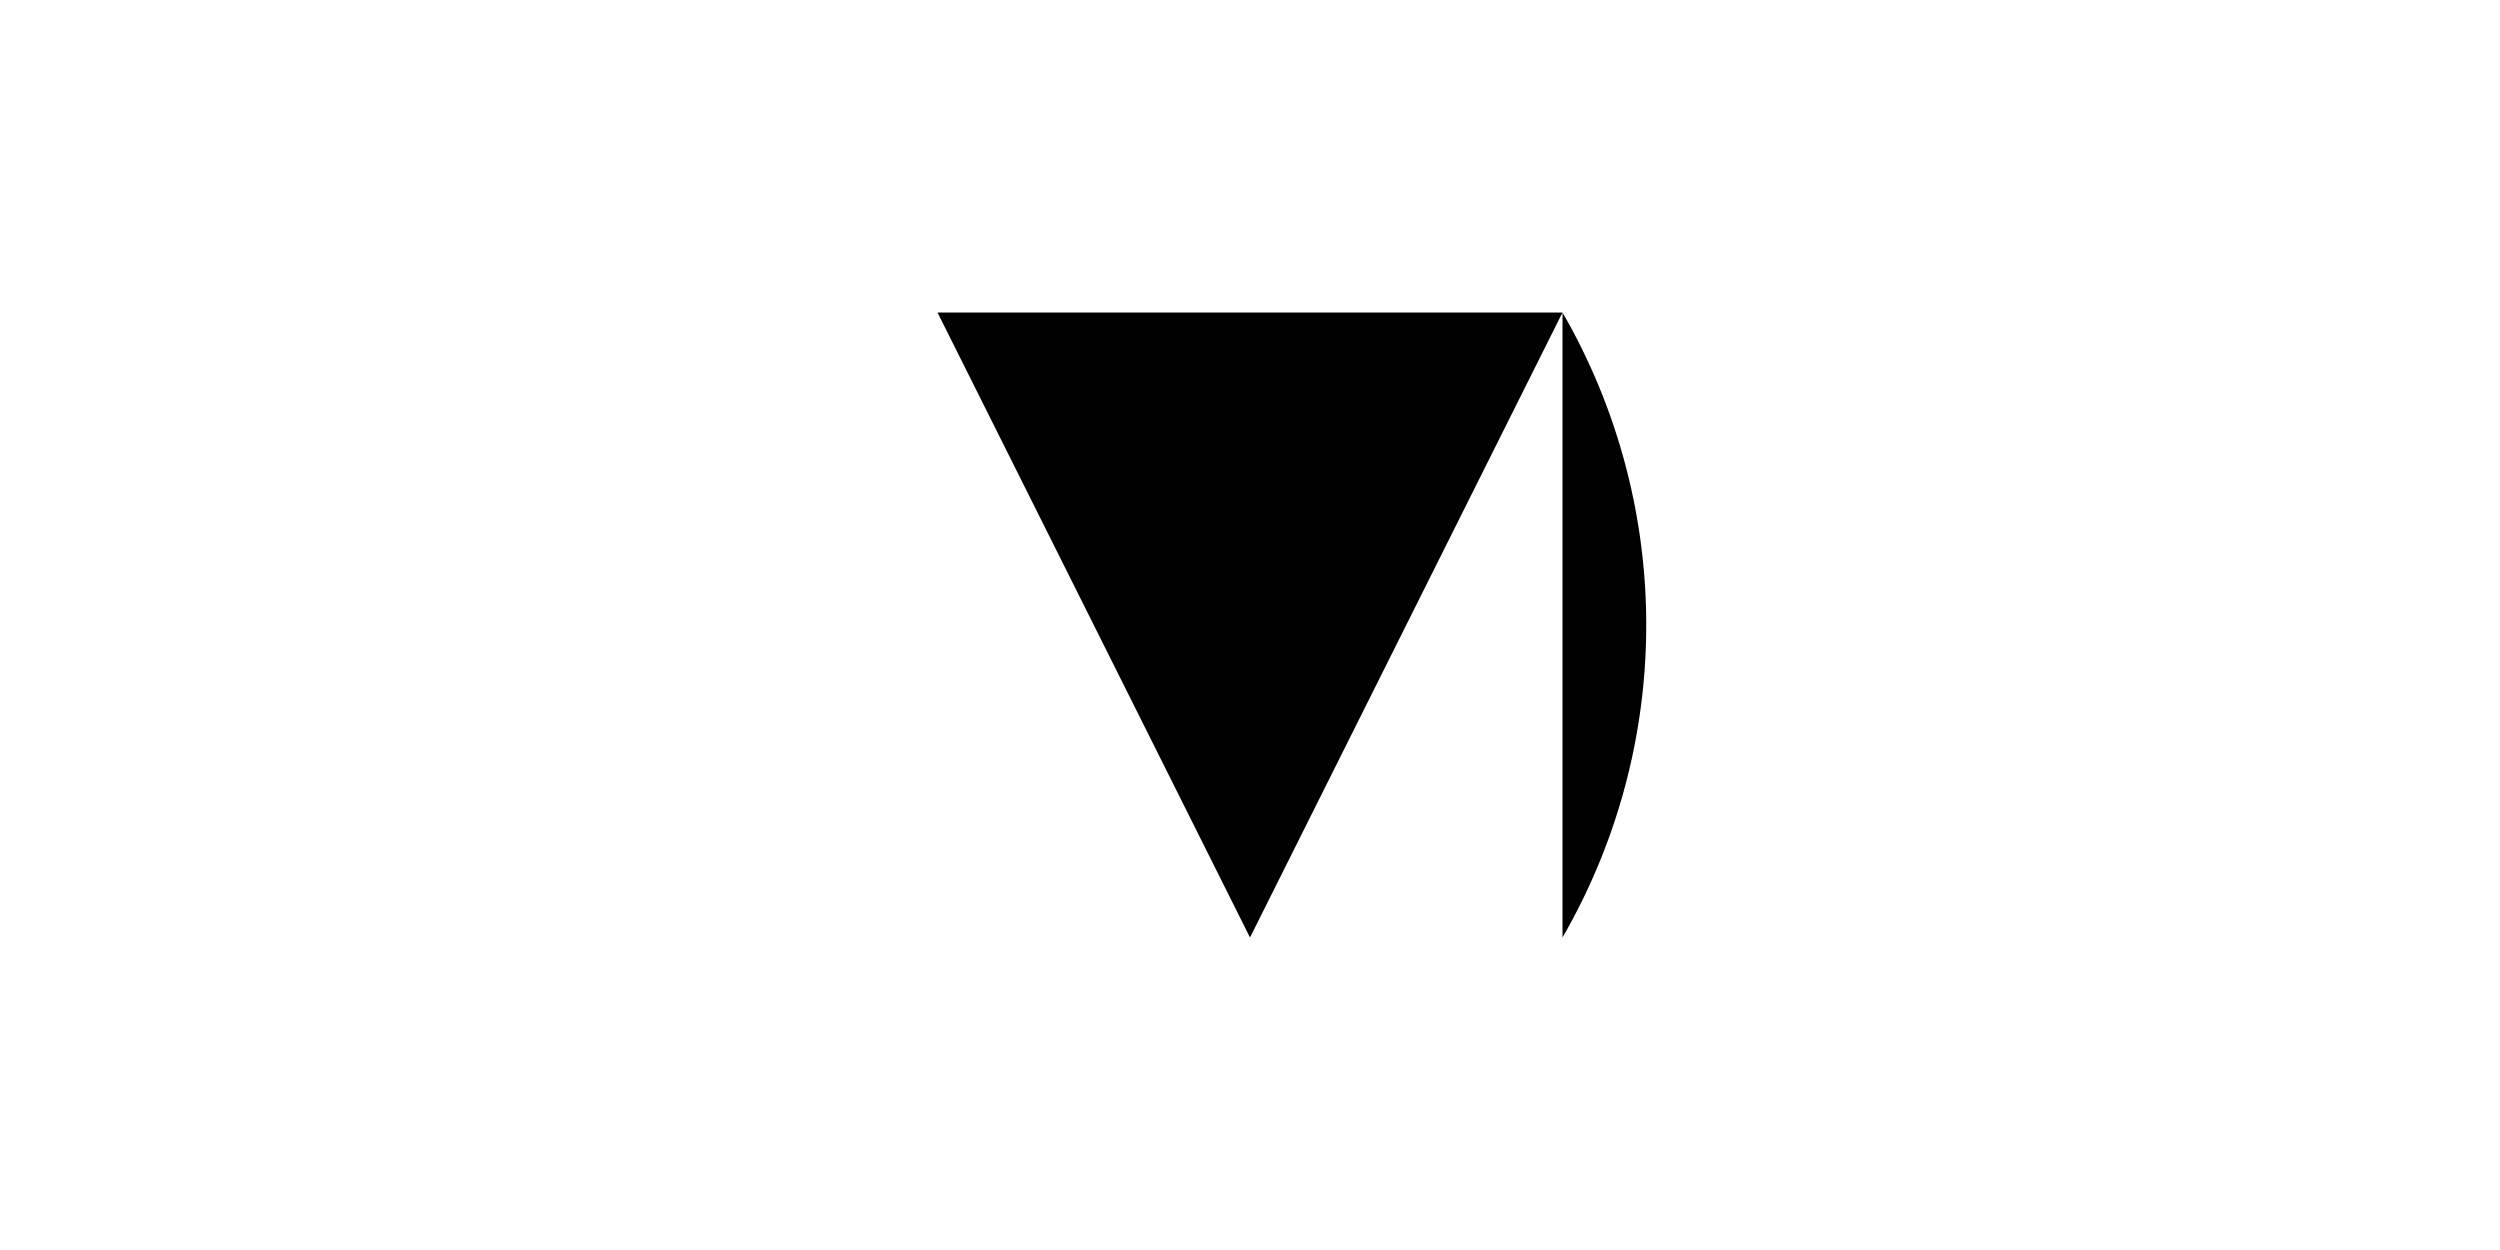 <svg width="800" height="400" viewBox="0 0 800 400" fill="none" xmlns="http://www.w3.org/2000/svg">
  <path d="M300 100 L500 100 L400 300 Z" fill="black"/>
  <path d="M500 100 A200 200 0 0 1 500 300 L500 100" fill="black"/>
</svg>
